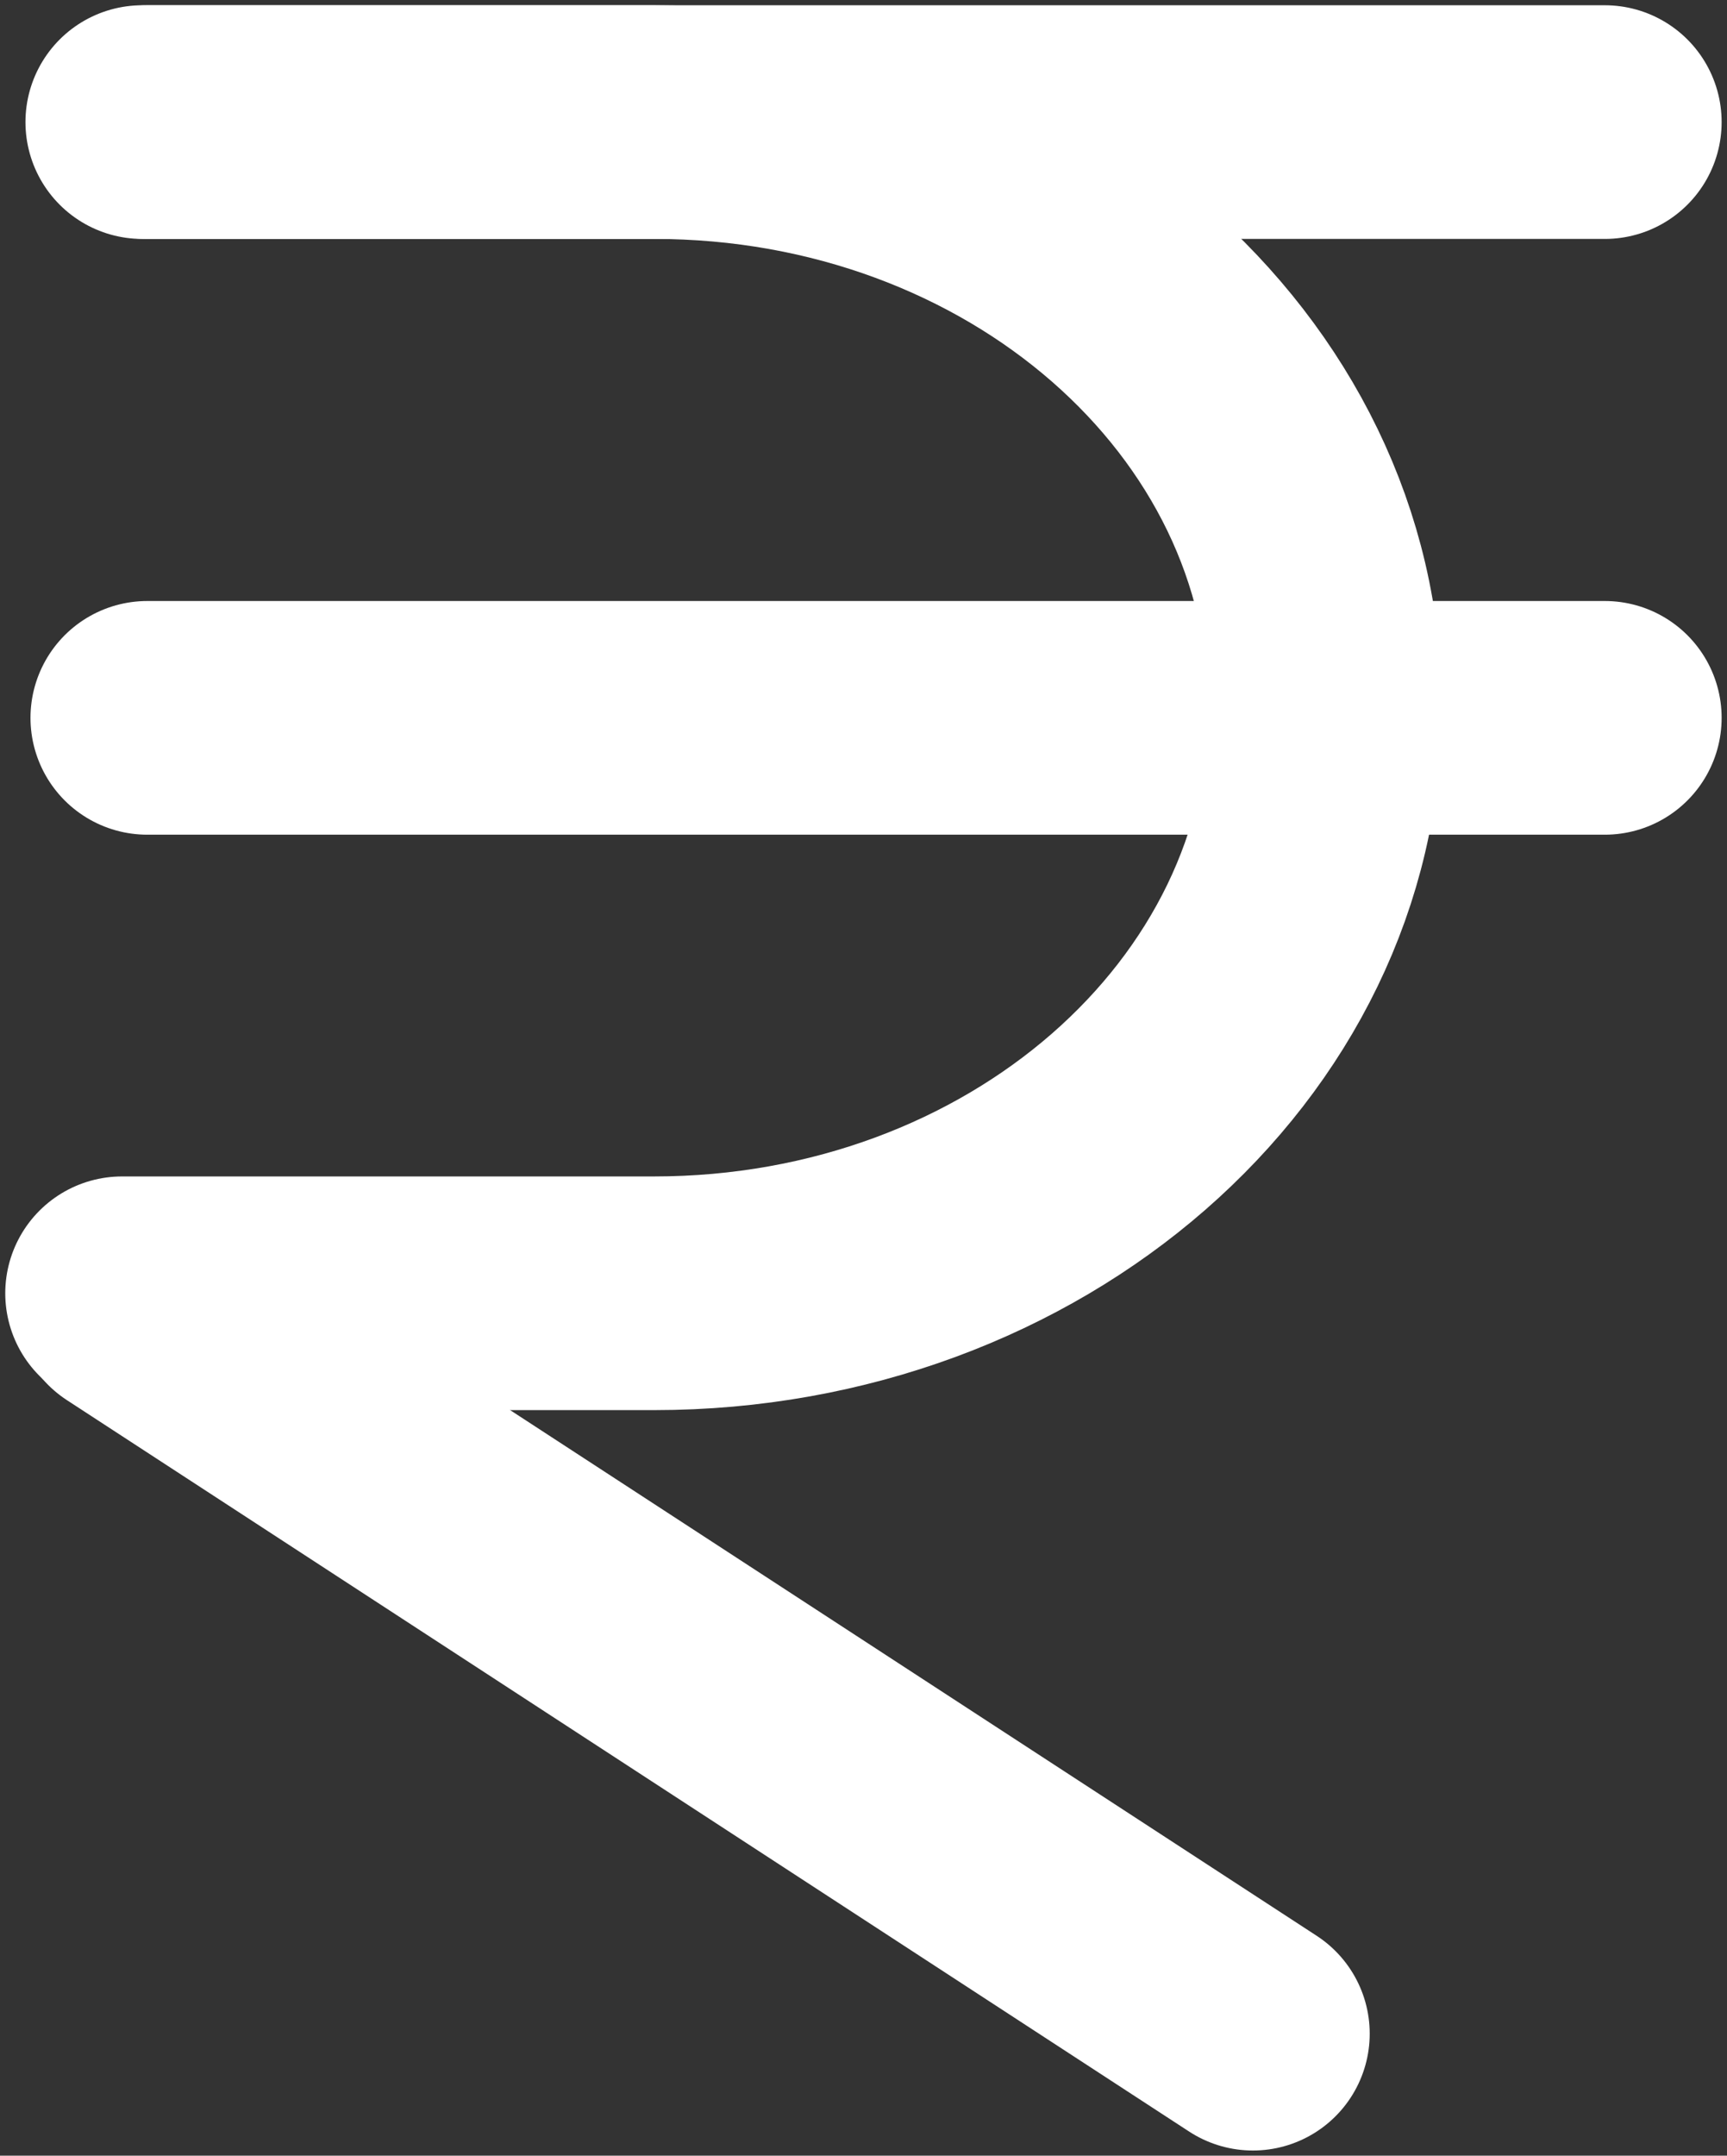 <svg id="Group_62236" data-name="Group 62236" xmlns="http://www.w3.org/2000/svg" xmlns:xlink="http://www.w3.org/1999/xlink" width="14.786" height="18.45" viewBox="0 0 14.786 18.45">
  <rect x="0" y="0" width="14.786" height="18.45" fill="#333333" stroke="none"/>
  <defs>
    <clipPath id="clip-path">
      <rect id="Rectangle_16829" data-name="Rectangle 16829" width="14.786" height="18.45" fill="none"/>
    </clipPath>
  </defs>
  <g id="Group_62235" data-name="Group 62235" transform="translate(0 0)" clip-path="url(#clip-path)">
    <line id="Line_1581" data-name="Line 1581" x1="9.608" y1="6.26" transform="translate(1.119 11.146)" fill="none" stroke="#fff" stroke-linecap="round" stroke-width="2"/>
    <line id="Line_1582" data-name="Line 1582" x2="12.479" transform="translate(1.261 6.144)" fill="none" stroke="#fff" stroke-linecap="round" stroke-width="2"/>
    <line id="Line_1583" data-name="Line 1583" x2="12.479" transform="translate(1.261 1.045)" fill="none" stroke="#fff" stroke-linecap="round" stroke-width="2"/>
    <path id="Path_36158" data-name="Path 36158" d="M1.173,1H5.558C8.732,1,11.3,3.244,11.3,6.012s-2.572,5.012-5.745,5.012H1" transform="translate(0.045 0.045)" fill="none" stroke="#fff" stroke-linecap="round" stroke-width="2"/>
  </g>
</svg>
